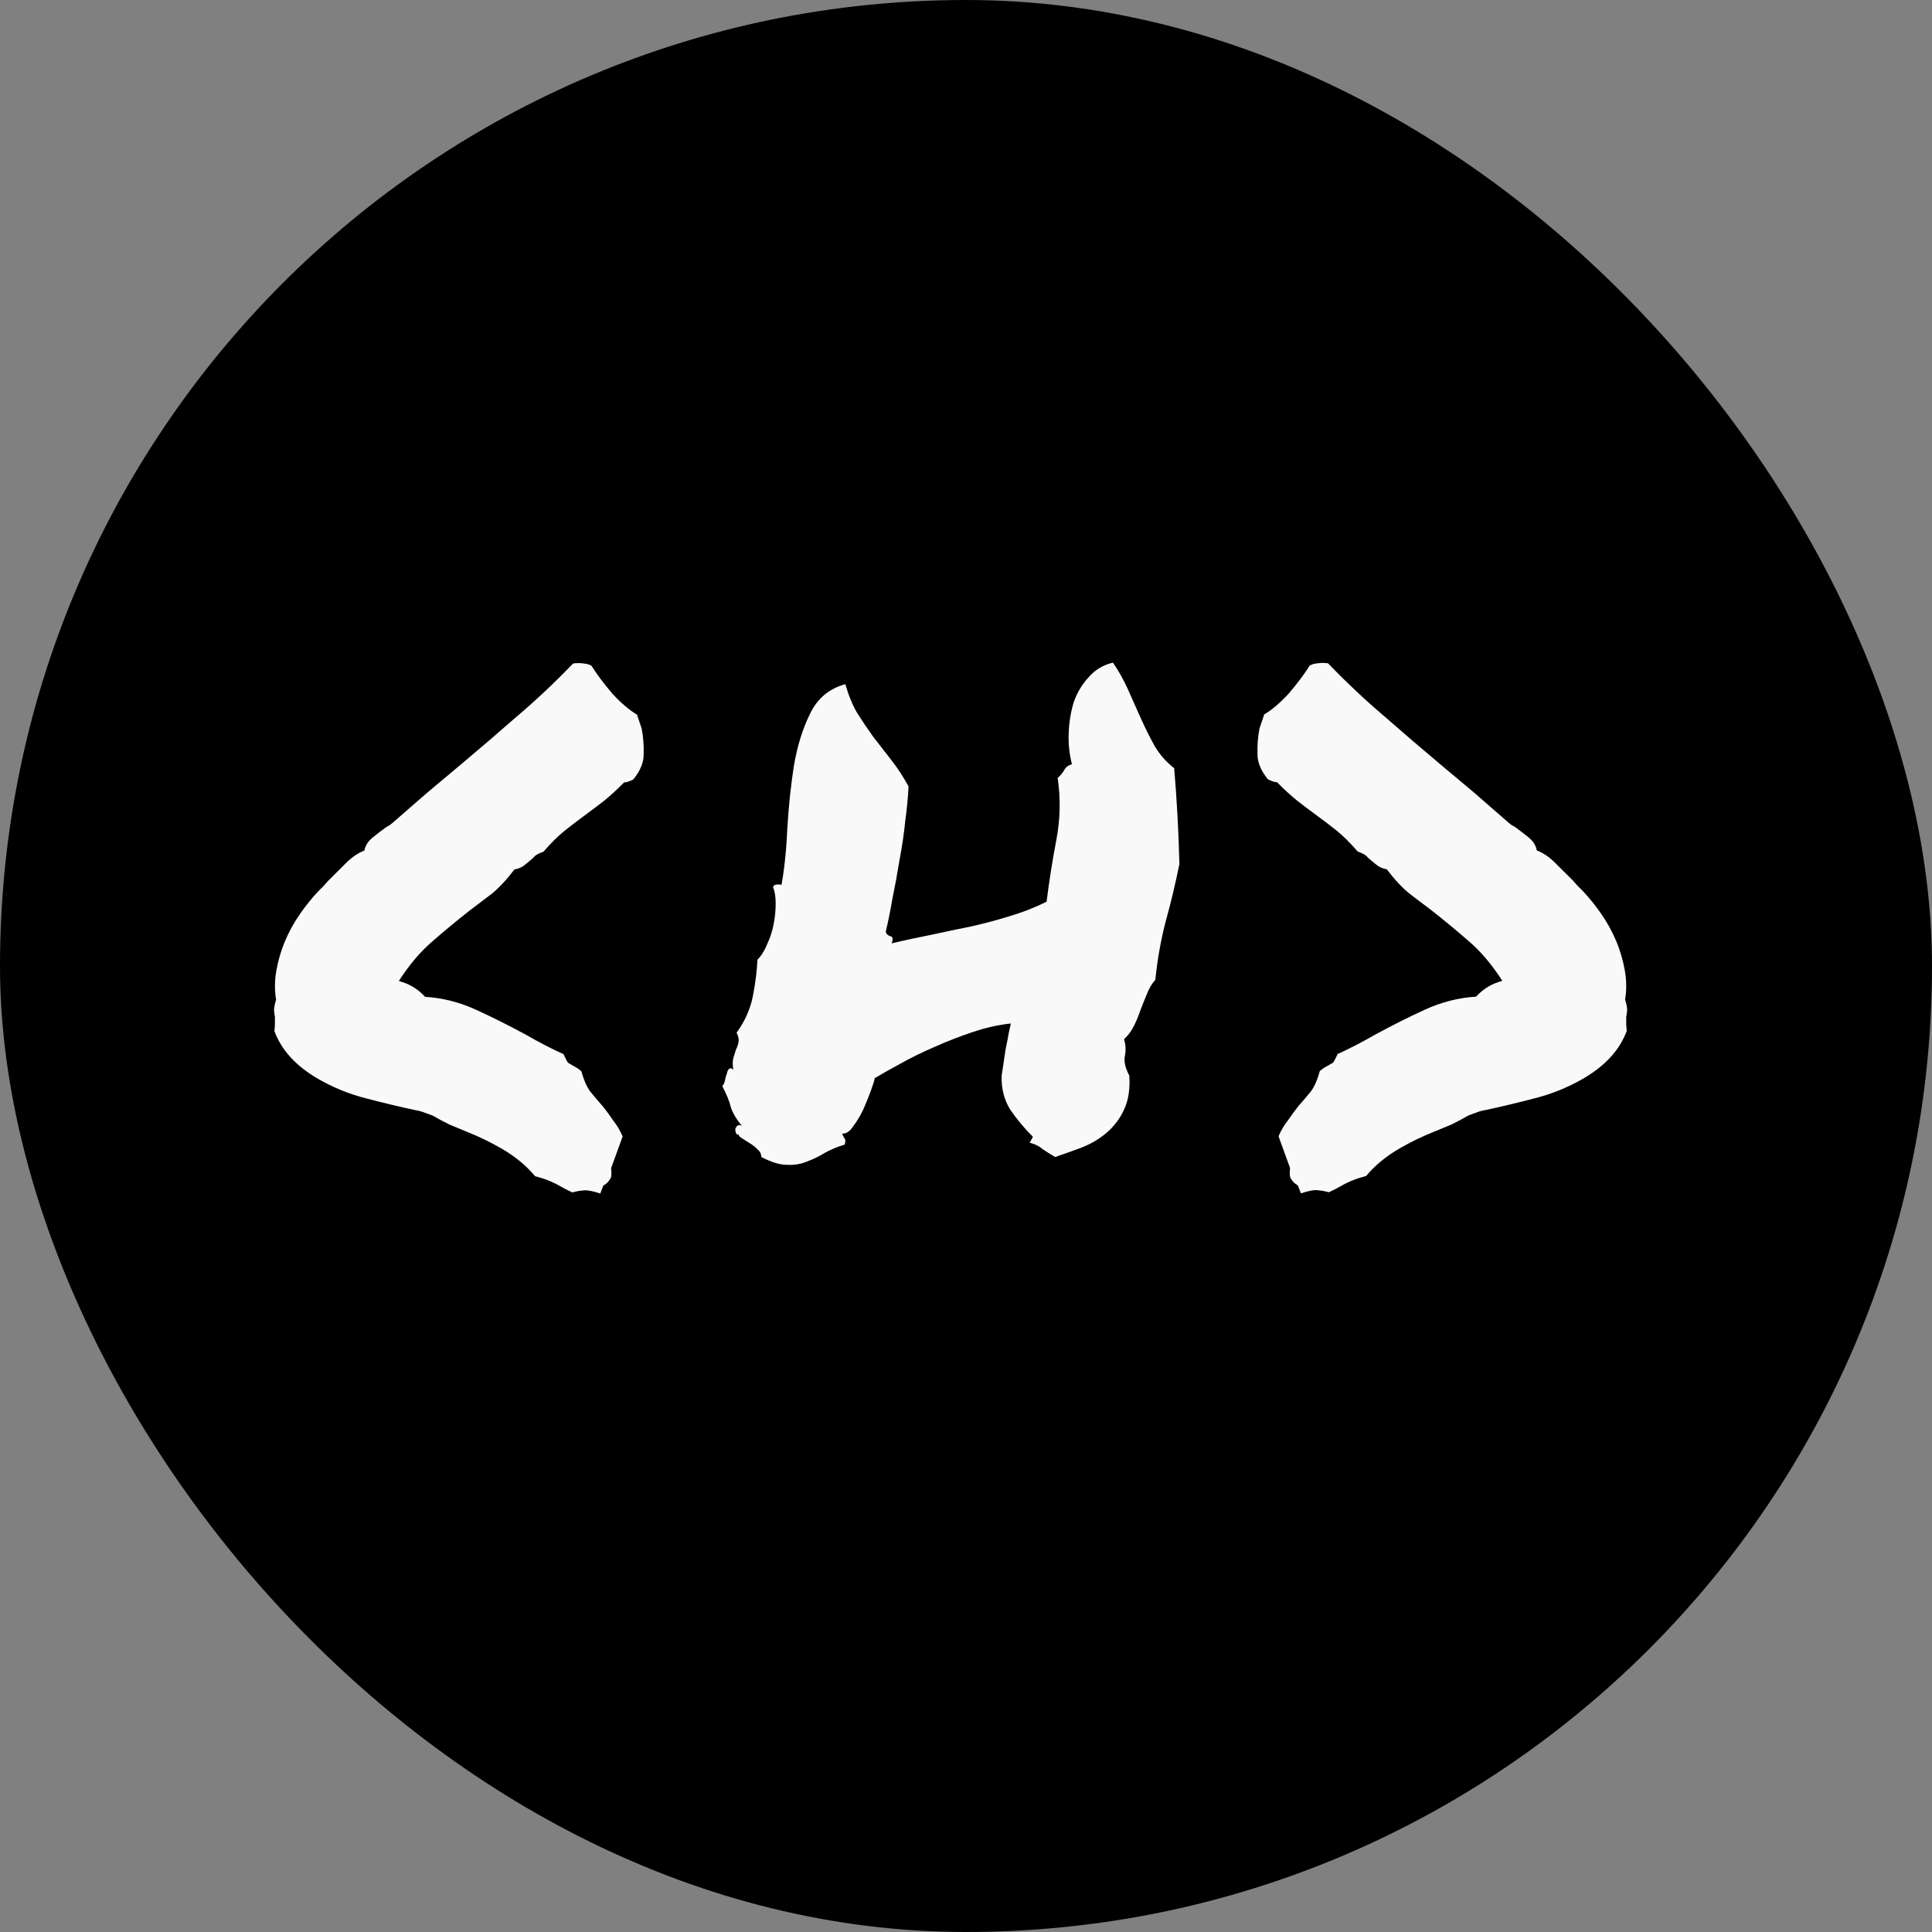 <?xml version="1.0" encoding="UTF-8" standalone="no"?>
<!-- Created with Inkscape (http://www.inkscape.org/) -->

<svg
   width="233.586"
   height="233.586"
   viewBox="0 0 61.803 61.803"
   version="1.1"
   id="svg1"
   xmlns="http://www.w3.org/2000/svg"
   xmlns:svg="http://www.w3.org/2000/svg">
  <rect x="0" y="0" width="61.803" height="61.803" fill="#808080" stroke="none"/>
  <defs
     id="defs1" />
  <g
     id="layer1"
     transform="translate(-154.073,-248.183)">
    <g
       id="g55">
      <rect
         style="fill:#000000;stroke-width:0.265"
         id="rect16"
         width="61.803"
         height="61.803"
         x="154.073"
         y="248.183"
         rx="30.902"
         ry="30.902" />
      <g
         id="g37"
         style="fill:#f9f9f9"
         transform="matrix(1.26,0,0,1.26,79.268,84.334)">
        <path
           d="m -9.237,185.308 q -0.066,-0.066 -0.116,-0.149 -0.05,-0.099 -0.083,-0.248 -0.232,-0.281 -0.364,-0.645 -0.132,-0.364 -0.182,-0.744 -0.05,-0.397 -0.017,-0.794 0.033,-0.397 0.116,-0.744 0.05,-0.165 0.083,-0.347 0.083,-0.314 0.165,-0.612 0.083,-0.314 0.248,-0.513 -0.066,-0.182 0.017,-0.397 0.083,-0.215 0.165,-0.397 0.033,-0.05 0.05,-0.083 0.017,-0.05 0.033,-0.083 0.198,-0.579 0.38,-1.108 0.198,-0.546 0.38,-1.042 0.331,-0.909 0.628,-1.786 0.314,-0.876 0.562,-1.869 0.132,-0.099 0.232,-0.132 0.033,-0.017 0.083,-0.033 0.05,-0.017 0.116,-0.017 0.347,0.182 0.81,0.347 0.48,0.149 0.81,0.149 l 0.281,0.248 q 0.215,0.248 0.364,0.529 0.165,0.265 0.099,0.695 -0.099,0.149 -0.165,0.182 -0.099,0.38 -0.215,0.678 -0.116,0.281 -0.232,0.546 -0.132,0.298 -0.248,0.595 -0.116,0.298 -0.198,0.728 -0.099,0.116 -0.132,0.198 -0.017,0.083 -0.05,0.165 -0.033,0.099 -0.083,0.215 -0.05,0.099 -0.149,0.182 -0.066,0.513 -0.198,0.843 -0.132,0.314 -0.265,0.628 -0.232,0.579 -0.43,1.158 -0.198,0.562 -0.232,1.29 0.198,-0.05 0.364,-0.05 0.215,0 0.413,0.066 0.595,-0.298 1.29,-0.364 0.711,-0.066 1.406,-0.083 0.579,0 1.075,-0.05 0.165,0.116 0.215,0.132 0.05,0 0.165,0 0.05,0 0.099,0 0.05,0 0.132,0.017 0.232,0.232 0.446,0.331 0.215,0.083 0.463,0.165 0.215,0.083 0.413,0.182 0.215,0.083 0.413,0.232 l 0.149,0.843 q 0.132,0.182 0.116,0.248 0,0.132 -0.066,0.232 l 0.033,0.215 q -0.314,0.066 -0.413,0.149 -0.099,0.066 -0.215,0.182 -0.182,0.017 -0.347,0.017 -0.331,0 -0.678,0.099 -0.496,-0.182 -1.091,-0.182 -0.232,0 -0.48,0.017 -0.232,0.017 -0.463,0.05 -0.248,0.033 -0.496,0.066 -0.248,0.017 -0.496,0.017 -0.198,0.033 -0.281,0.05 -0.083,0.017 -0.165,0.05 -0.562,0.182 -1.224,0.364 -0.645,0.182 -1.306,0.182 -0.976,0 -1.571,-0.496 -0.066,-0.149 -0.099,-0.198 -0.033,-0.05 -0.066,-0.116 z"
           id="text35"
           style="font-size:16.933px;font-family:'Permanent Marker';-inkscape-font-specification:'Permanent Marker, Normal';stroke-width:0.265"
           transform="matrix(-0.866,0.5,0.5,0.866,0,0)"
           aria-label="L" />
        <path
           d="m 78.119,158.836 q -0.05,0.017 -0.066,-0.033 -0.017,-0.05 -0.017,-0.099 0.017,-0.05 0.05,-0.083 0.05,-0.033 0.116,0 -0.215,-0.265 -0.281,-0.48 -0.05,-0.215 -0.215,-0.529 0.05,-0.05 0.066,-0.132 0.017,-0.099 0.05,-0.182 0.017,-0.083 0.05,-0.116 0.05,-0.05 0.116,0.017 -0.033,-0.182 0,-0.298 0.033,-0.116 0.066,-0.215 0.05,-0.099 0.066,-0.198 0.017,-0.099 -0.05,-0.232 0.314,-0.43 0.413,-0.926 0.099,-0.513 0.116,-0.926 0.149,-0.149 0.248,-0.397 0.116,-0.248 0.165,-0.513 0.05,-0.265 0.05,-0.513 0,-0.265 -0.066,-0.413 0.017,-0.066 0.066,-0.066 0.066,-0.017 0.149,0 0.116,-0.661 0.149,-1.472 0.05,-0.81 0.165,-1.554 0.132,-0.761 0.413,-1.323 0.281,-0.579 0.893,-0.744 0.116,0.413 0.298,0.728 0.198,0.314 0.413,0.612 0.232,0.298 0.463,0.595 0.232,0.298 0.43,0.661 -0.017,0.38 -0.083,0.876 -0.05,0.496 -0.149,1.009 -0.083,0.513 -0.182,0.992 -0.083,0.48 -0.165,0.81 0.017,0.083 0.116,0.116 0.099,0.017 0.033,0.182 0.48,-0.116 0.992,-0.215 0.529,-0.116 1.025,-0.215 0.513,-0.116 0.992,-0.265 0.496,-0.149 0.926,-0.364 0.099,-0.794 0.248,-1.571 0.149,-0.777 0.033,-1.571 0.099,-0.083 0.165,-0.198 0.066,-0.116 0.198,-0.149 -0.099,-0.38 -0.083,-0.794 0.017,-0.43 0.132,-0.794 0.132,-0.364 0.38,-0.628 0.248,-0.281 0.612,-0.364 0.215,0.314 0.38,0.678 0.165,0.364 0.331,0.744 0.165,0.364 0.347,0.695 0.198,0.331 0.496,0.562 0.05,0.579 0.083,1.191 0.033,0.595 0.05,1.24 -0.149,0.744 -0.347,1.455 -0.182,0.695 -0.265,1.488 -0.132,0.149 -0.215,0.364 -0.083,0.198 -0.165,0.413 -0.066,0.198 -0.165,0.397 -0.099,0.198 -0.248,0.331 0.066,0.232 0.017,0.446 -0.033,0.198 0.116,0.48 0.033,0.513 -0.132,0.86 -0.149,0.331 -0.43,0.579 -0.265,0.232 -0.628,0.38 -0.347,0.132 -0.695,0.248 -0.165,-0.099 -0.314,-0.198 -0.132,-0.116 -0.331,-0.165 l 0.083,-0.149 q -0.331,-0.331 -0.579,-0.695 -0.232,-0.38 -0.215,-0.86 0,-0.017 0.033,-0.215 0.033,-0.215 0.066,-0.446 0.05,-0.232 0.083,-0.43 0.05,-0.215 0.05,-0.232 -0.463,0.05 -0.959,0.215 -0.496,0.165 -0.976,0.38 -0.463,0.198 -0.876,0.43 -0.397,0.215 -0.645,0.364 0,0.05 -0.083,0.281 -0.083,0.232 -0.198,0.496 -0.116,0.248 -0.265,0.446 -0.132,0.198 -0.281,0.182 0.033,0.083 0.066,0.132 0.033,0.033 0,0.149 -0.281,0.083 -0.513,0.215 -0.215,0.132 -0.446,0.215 -0.232,0.099 -0.513,0.083 -0.265,0 -0.645,-0.198 0,-0.116 -0.099,-0.198 -0.099,-0.099 -0.215,-0.165 -0.099,-0.066 -0.182,-0.116 -0.083,-0.05 -0.083,-0.099 z"
           id="text36"
           style="font-size:16.933px;font-family:'Permanent Marker';-inkscape-font-specification:'Permanent Marker, Normal';stroke-width:0.265"
           aria-label="H" />
        <path
           d="m 135.394,101.805 q -0.066,-0.066 -0.116,-0.149 -0.05,-0.099 -0.083,-0.248 -0.232,-0.281 -0.364,-0.645 -0.132,-0.364 -0.182,-0.744 -0.05,-0.397 -0.017,-0.794 0.033,-0.397 0.116,-0.744 0.05,-0.165 0.083,-0.347 0.083,-0.314 0.165,-0.612 0.083,-0.314 0.248,-0.513 -0.066,-0.182 0.017,-0.397 0.083,-0.215 0.165,-0.397 0.033,-0.05 0.05,-0.083 0.017,-0.05 0.033,-0.083 0.198,-0.579 0.38,-1.108 0.198,-0.546 0.38,-1.042 0.331,-0.91 0.628,-1.786 0.314,-0.876 0.562,-1.869 0.132,-0.099 0.232,-0.132 0.033,-0.017 0.083,-0.033 0.05,-0.017 0.116,-0.017 0.347,0.182 0.81,0.347 0.48,0.149 0.81,0.149 l 0.281,0.248 q 0.215,0.248 0.364,0.529 0.165,0.265 0.099,0.695 -0.099,0.149 -0.165,0.182 -0.099,0.38 -0.215,0.678 -0.116,0.281 -0.232,0.546 -0.132,0.298 -0.248,0.595 -0.116,0.298 -0.198,0.728 -0.099,0.116 -0.132,0.198 -0.017,0.083 -0.05,0.165 -0.033,0.099 -0.083,0.215 -0.05,0.099 -0.149,0.182 -0.066,0.513 -0.198,0.843 -0.132,0.314 -0.265,0.628 -0.232,0.579 -0.43,1.158 -0.198,0.562 -0.232,1.29 0.198,-0.05 0.364,-0.05 0.215,0 0.413,0.066 0.595,-0.298 1.29,-0.364 0.711,-0.066 1.406,-0.083 0.579,0 1.075,-0.05 0.165,0.116 0.215,0.132 0.05,0 0.165,0 0.05,0 0.099,0 0.05,0 0.132,0.017 0.232,0.232 0.446,0.331 0.215,0.083 0.463,0.165 0.215,0.083 0.413,0.182 0.215,0.083 0.413,0.232 l 0.149,0.843 q 0.132,0.182 0.116,0.248 0,0.132 -0.066,0.232 l 0.033,0.215 q -0.314,0.066 -0.413,0.149 -0.099,0.066 -0.215,0.182 -0.182,0.017 -0.347,0.017 -0.331,0 -0.678,0.099 -0.496,-0.182 -1.091,-0.182 -0.232,0 -0.48,0.017 -0.232,0.017 -0.463,0.05 -0.248,0.033 -0.496,0.066 -0.248,0.017 -0.496,0.017 -0.198,0.033 -0.281,0.05 -0.083,0.017 -0.165,0.05 -0.562,0.182 -1.224,0.364 -0.645,0.182 -1.306,0.182 -0.976,0 -1.571,-0.496 -0.066,-0.149 -0.099,-0.198 -0.033,-0.05 -0.066,-0.116 z"
           id="text37"
           style="font-size:16.933px;font-family:'Permanent Marker';-inkscape-font-specification:'Permanent Marker, Normal';stroke-width:0.265"
           transform="rotate(30)"
           aria-label="L" />
      </g>
    </g>
  </g>
</svg>
